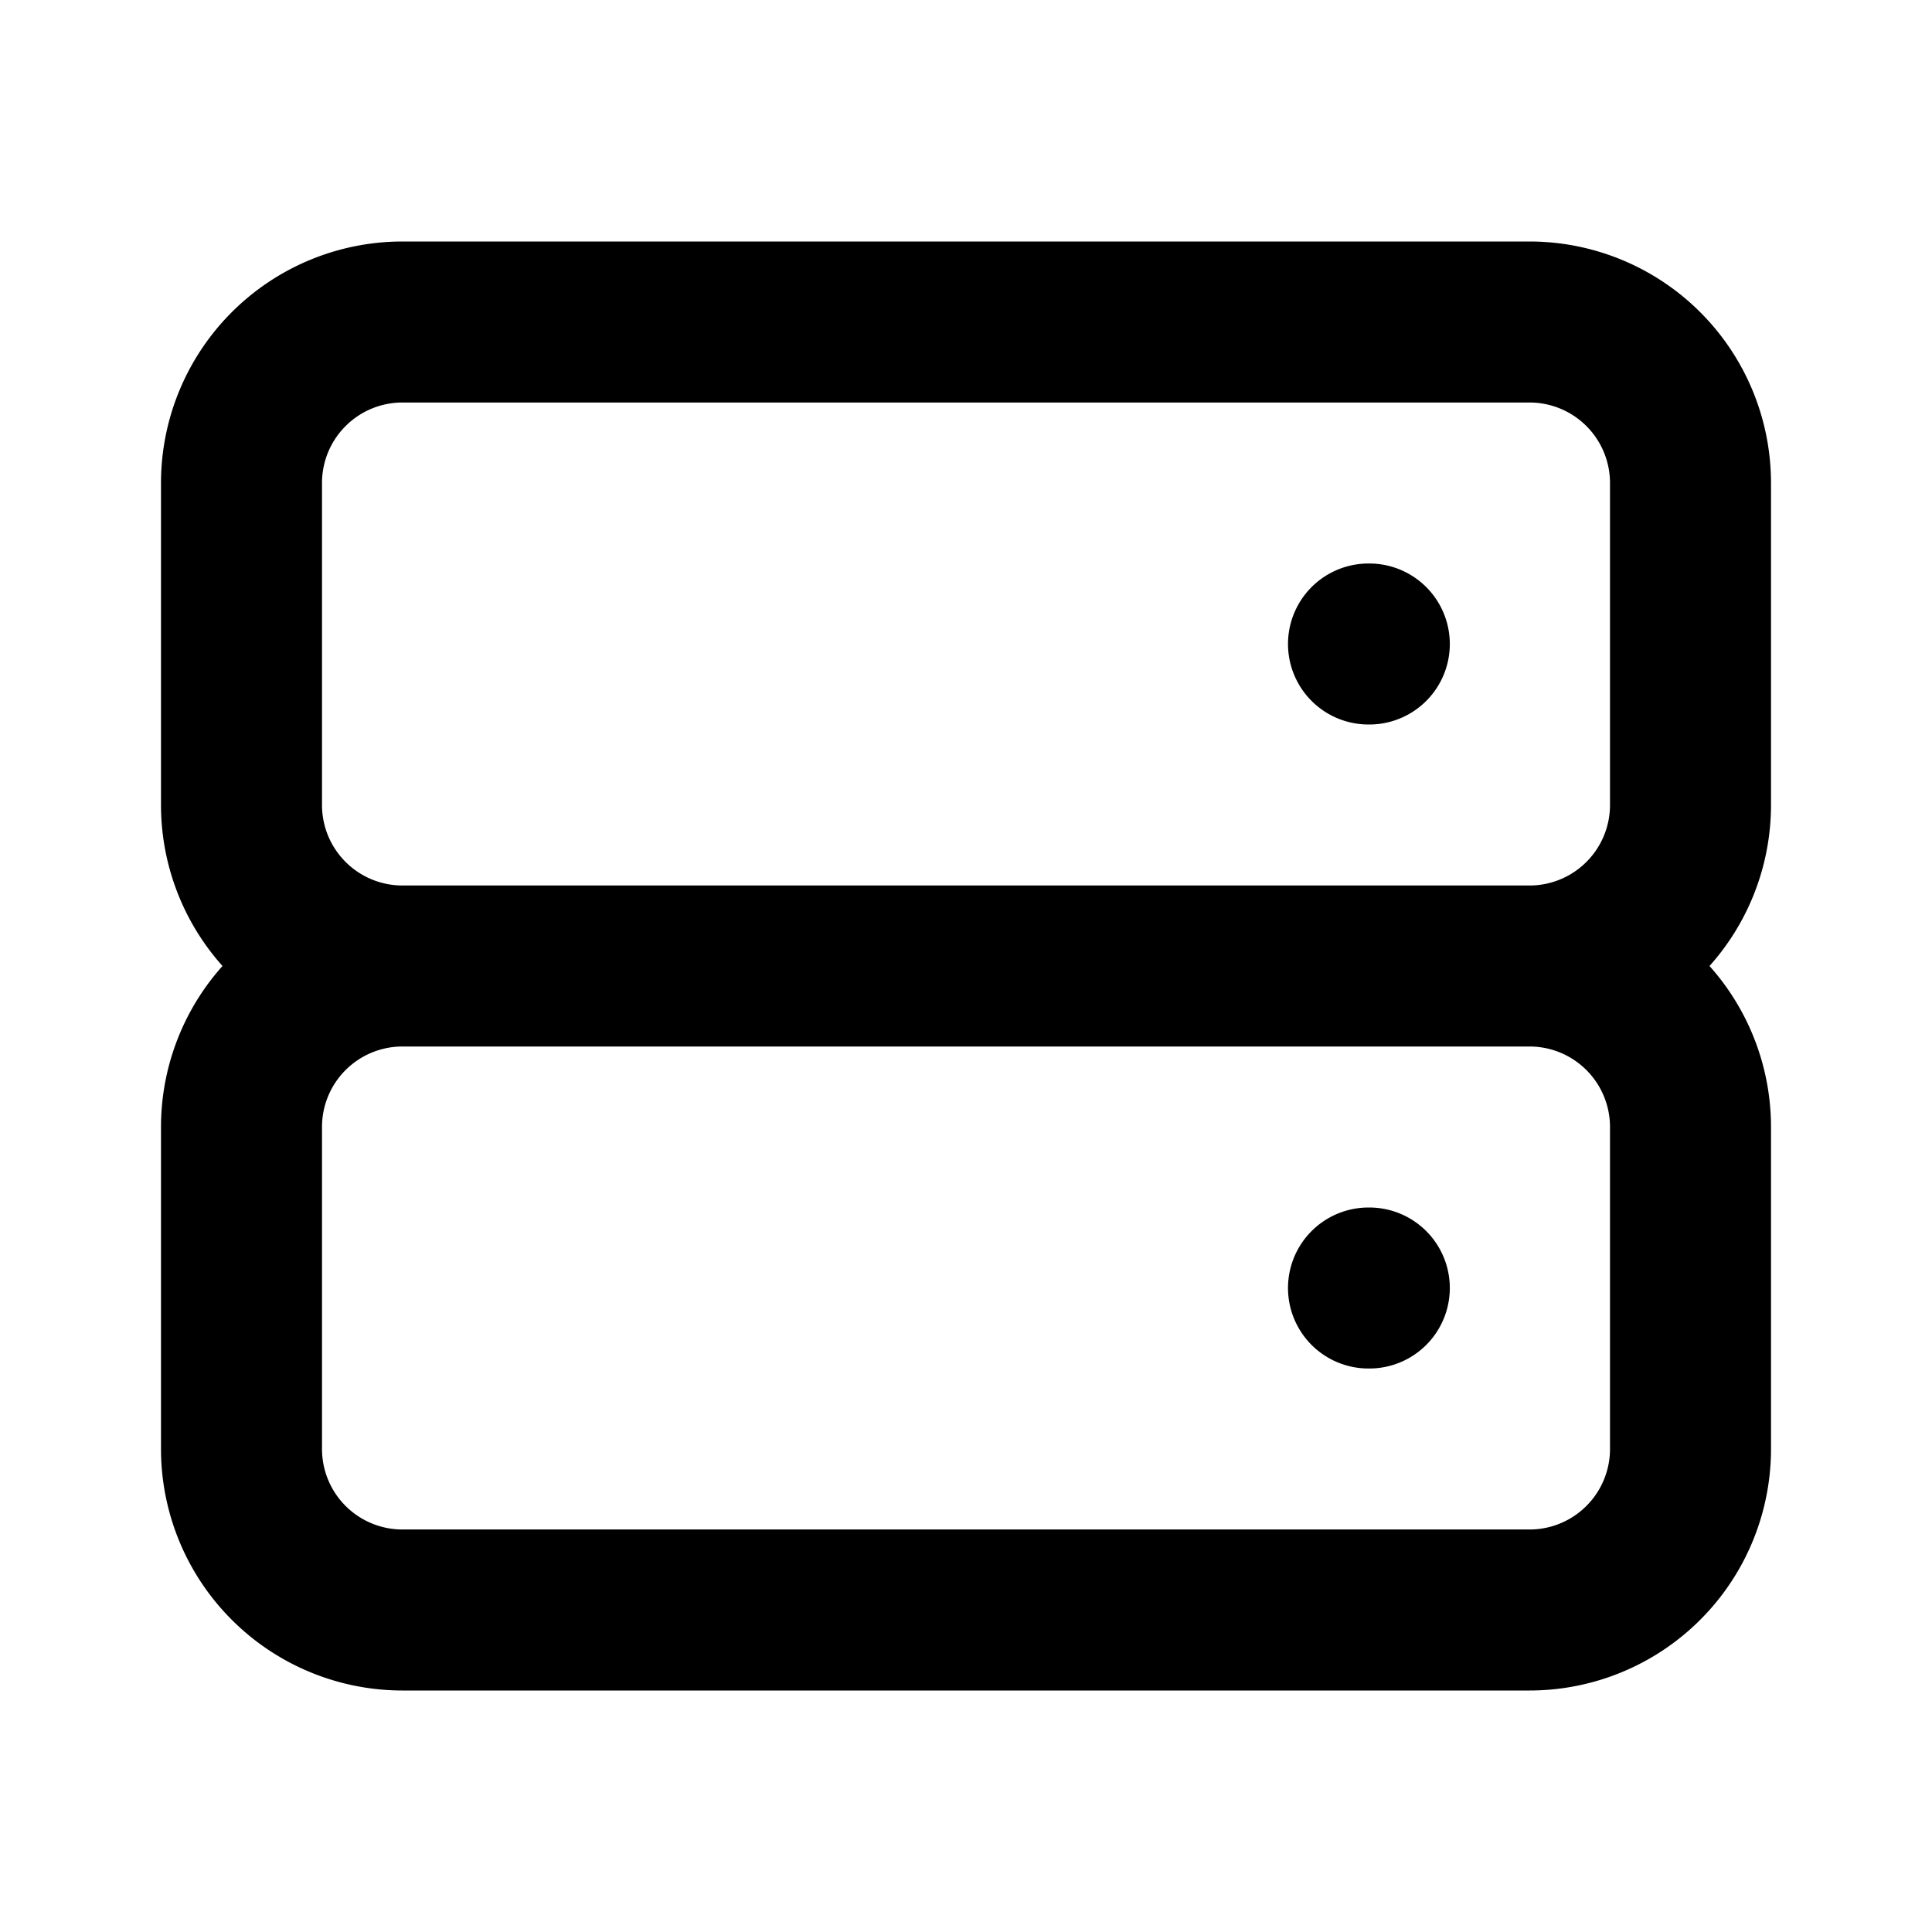 <svg
                xmlns="http://www.w3.org/2000/svg"
                className="w-5 h-5"
                fill="none"
                viewBox="0 0 24 24"
                stroke="currentColor"
              >
                <path
                  stroke-linecap="round"
                  stroke-linejoin="round"
                  stroke-width="2"
                  d="M5 12h14M5 12a2 2 0 01-2-2V6a2 2 0 012-2h14a2 2 0 012 2v4a2 2 0 01-2 2M5 12a2 2 0 00-2 2v4a2 2 0 002 2h14a2 2 0 002-2v-4a2 2 0 00-2-2m-2-4h.01M17 16h.01"
                />
              </svg>